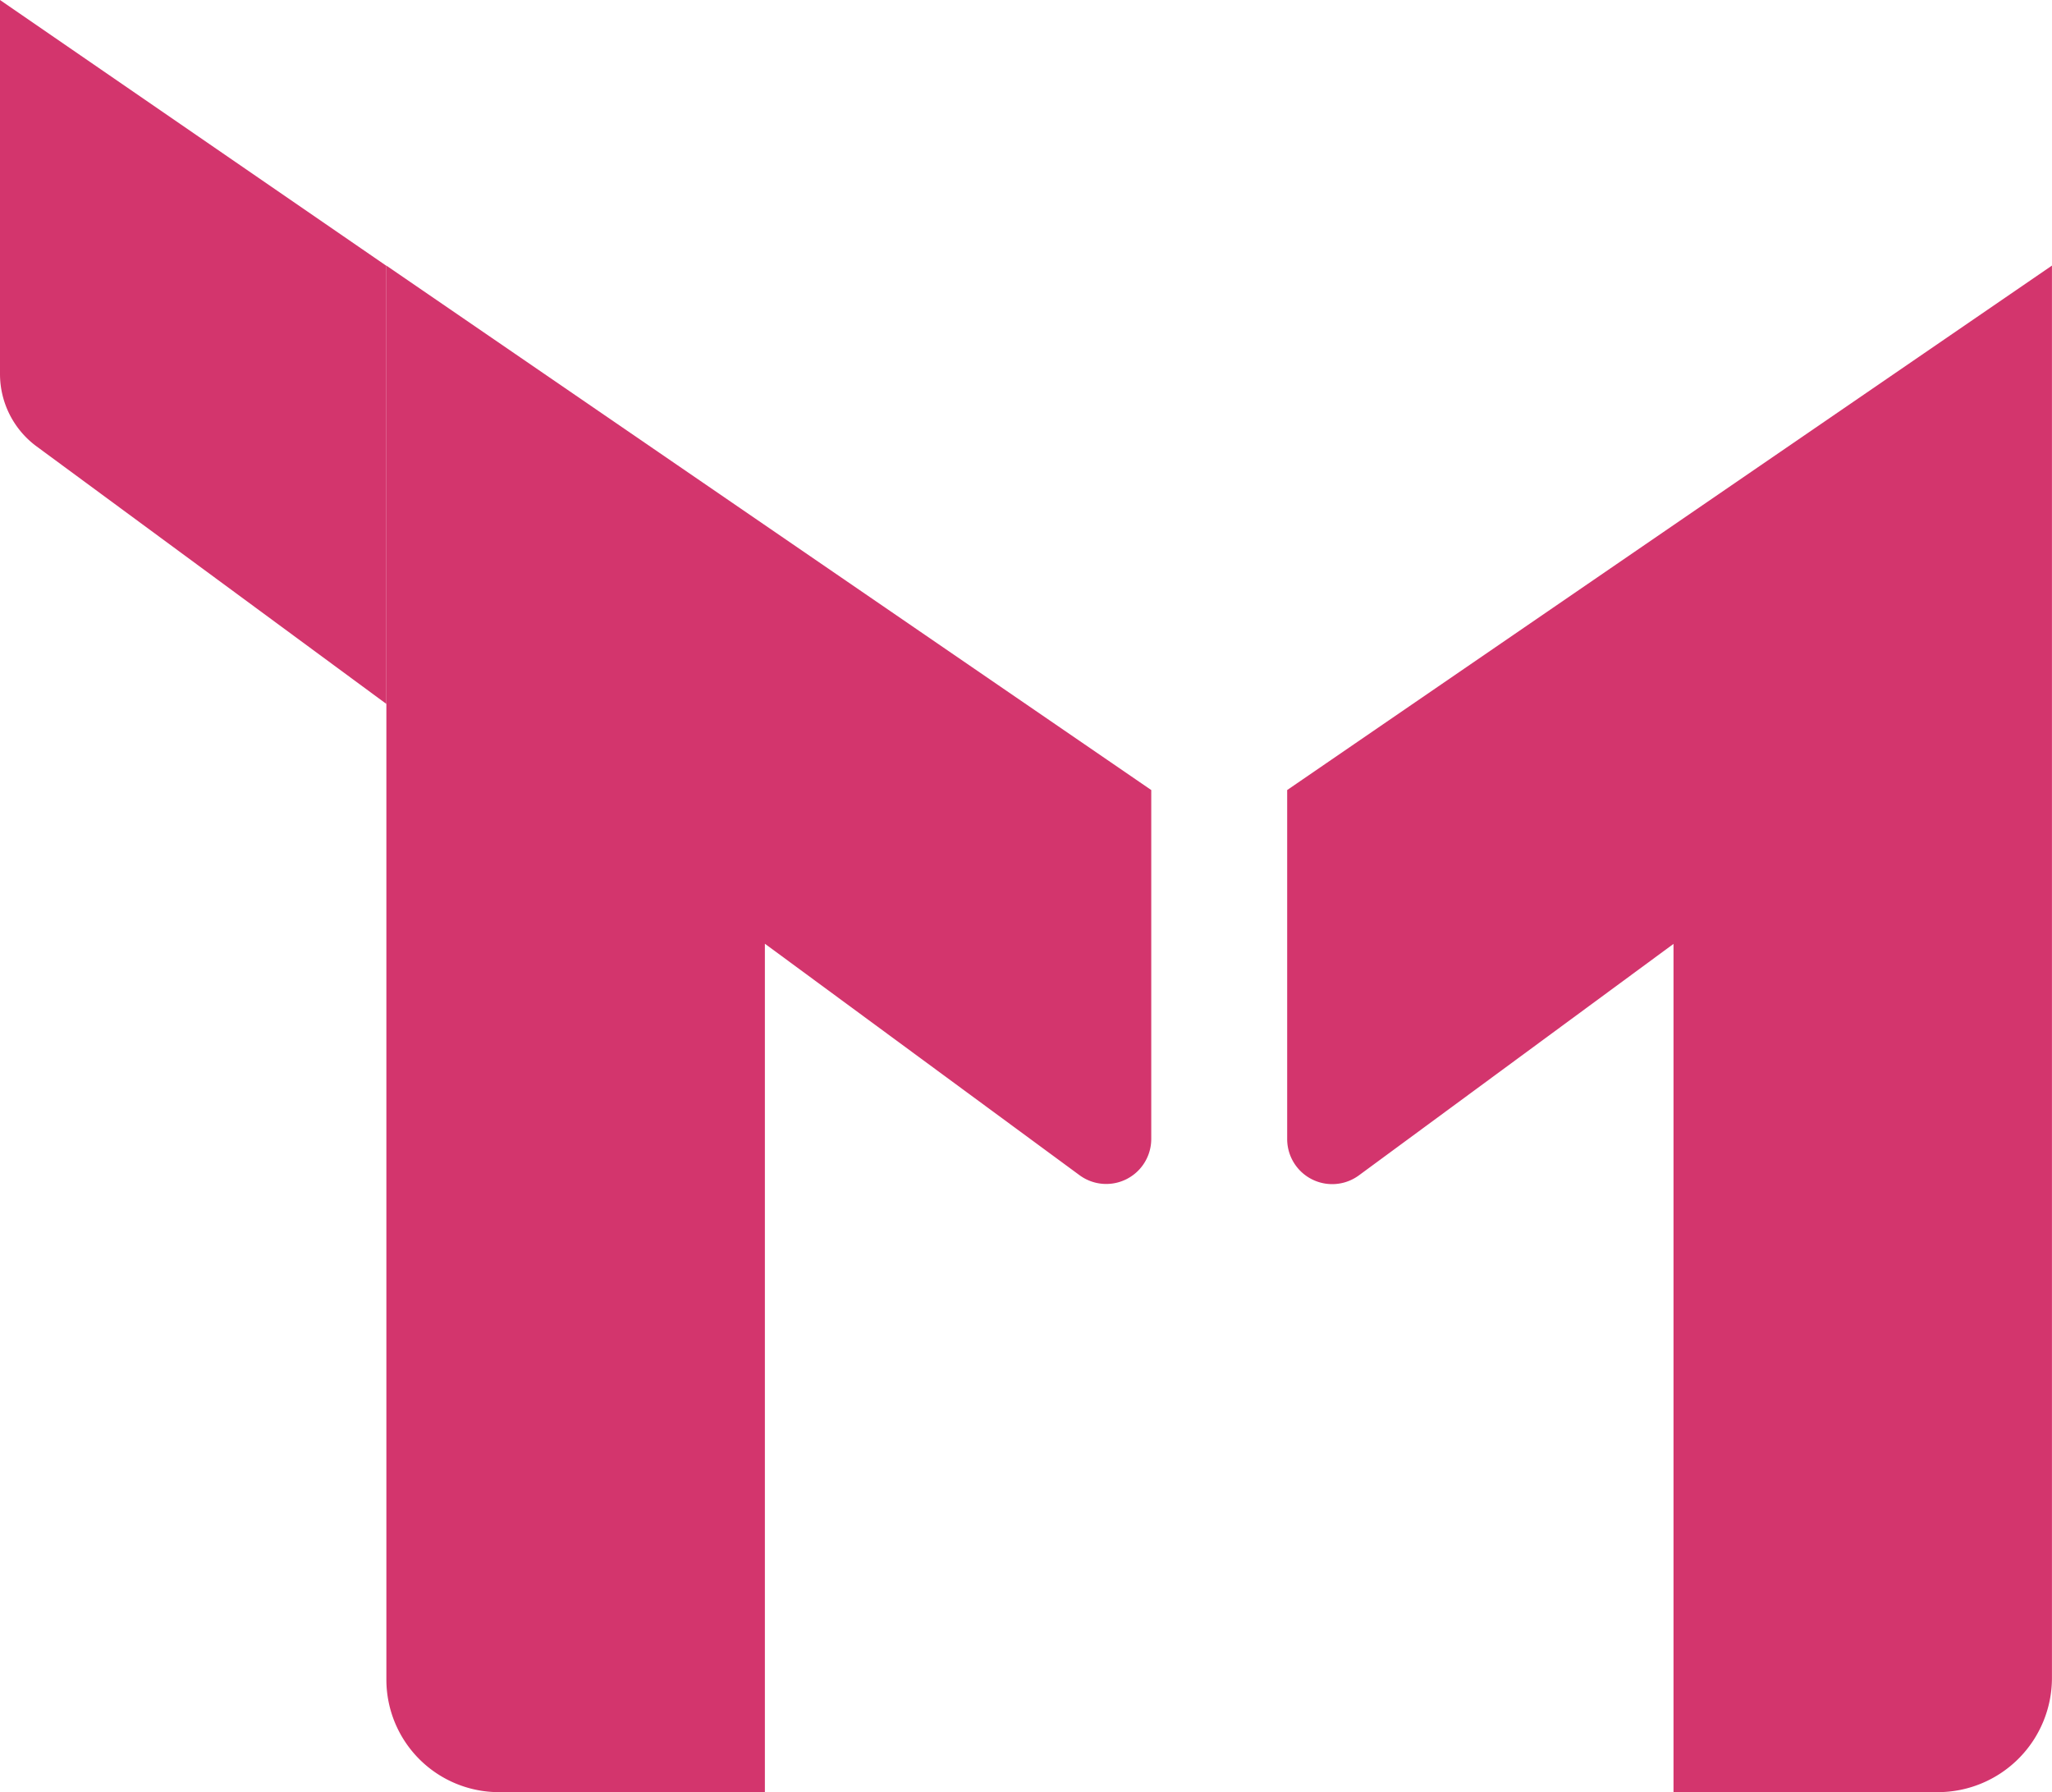 <svg id="logo" xmlns="http://www.w3.org/2000/svg" viewBox="0 0 372.29 325.11"><defs><style>.cls-1{fill:#d3356d;}</style></defs><path class="cls-1" d="M-3190.24,18.75V82.09a8.17,8.17,0,0,0,13,6.57l57.09-42V200.54h47.95a20.72,20.72,0,0,0,20.71-20.72V-76.39Z" transform="translate(3423.77 124.57)"/><path class="cls-1" d="M-3353.67-76.39V180.12a20.42,20.42,0,0,0,20.42,20.42H-3285V46.63l57.1,42a8.17,8.17,0,0,0,13-6.57V18.75Z" transform="translate(3423.77 124.57)"/><path class="cls-1" d="M-3417.12-43.58l63.45,46.71V-76.35l-70.1-48.22v67.84A16.32,16.32,0,0,0-3417.12-43.58Z" transform="translate(3423.77 124.57)"/></svg>
